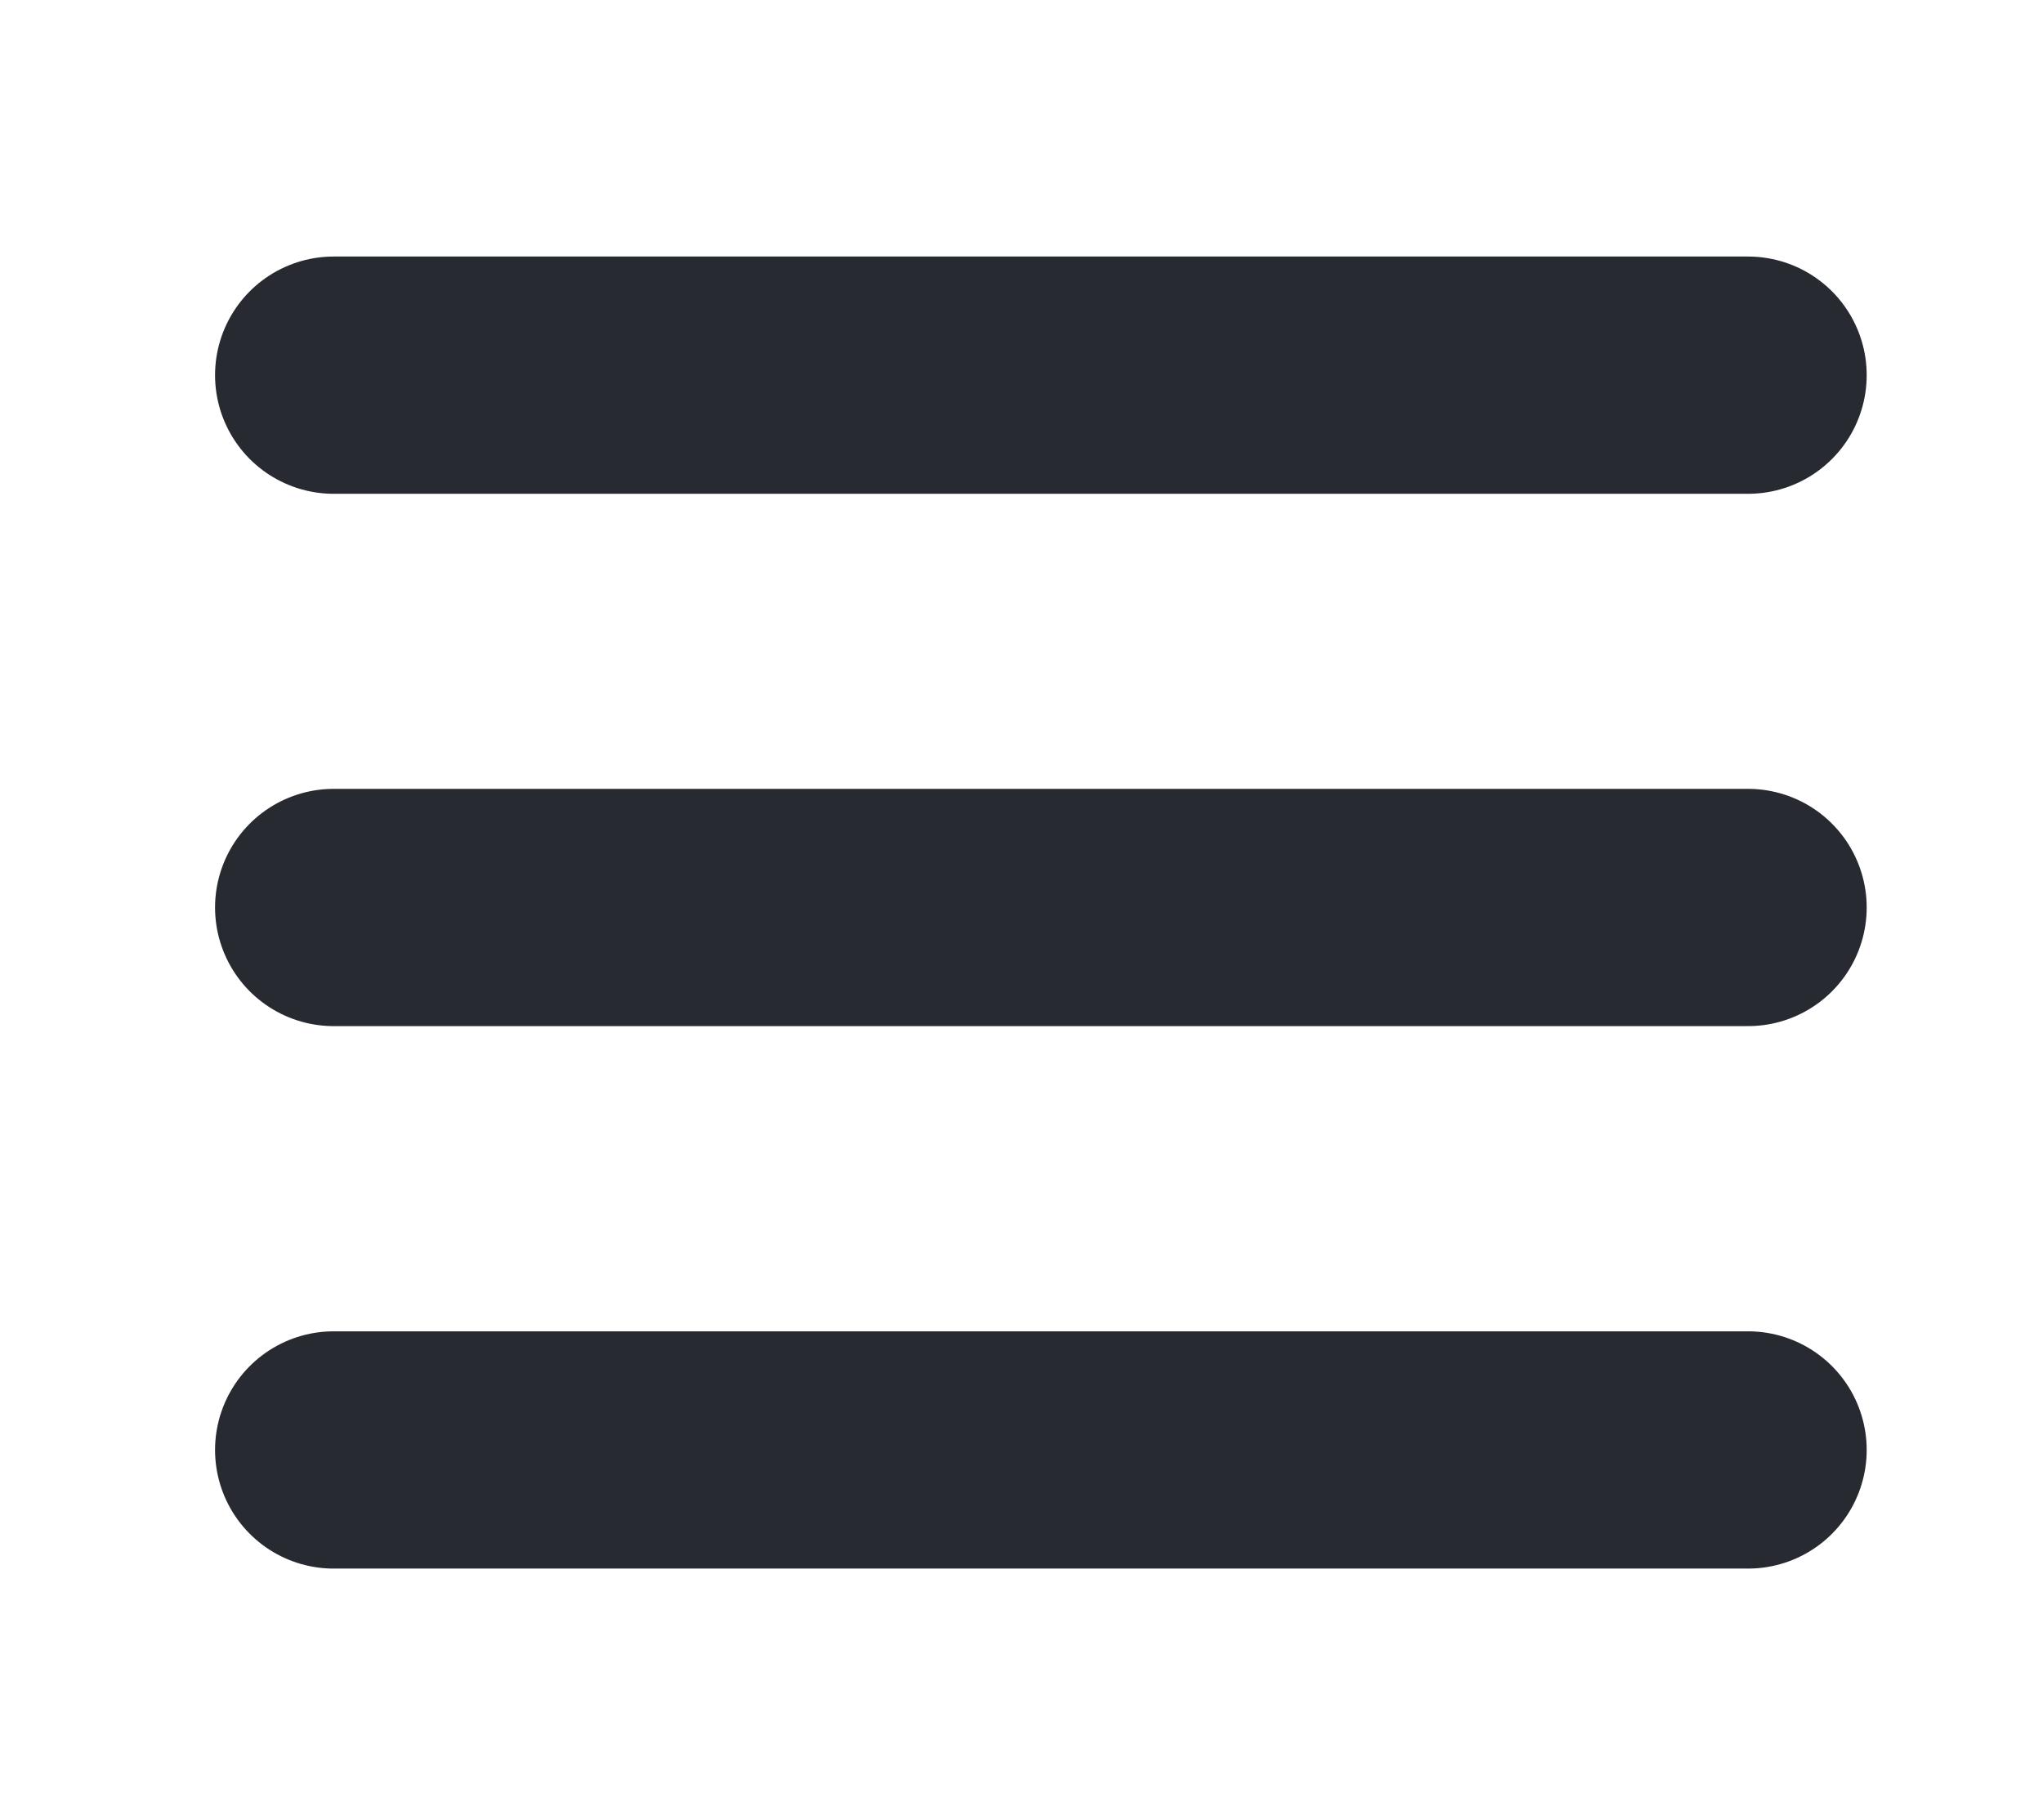 <?xml version="1.0" encoding="utf-8"?>
<!-- Generator: Adobe Illustrator 16.0.0, SVG Export Plug-In . SVG Version: 6.00 Build 0)  -->
<!DOCTYPE svg PUBLIC "-//W3C//DTD SVG 1.1//EN" "http://www.w3.org/Graphics/SVG/1.1/DTD/svg11.dtd">
<svg version="1.1" id="Layer_1" xmlns="http://www.w3.org/2000/svg" xmlns:xlink="http://www.w3.org/1999/xlink" x="0px" y="0px"
	 width="344.444px" height="306.838px" viewBox="0 0 344.444 306.838" enable-background="new 0 0 344.444 306.838"
	 xml:space="preserve">
<line fill="none" stroke="#272A31" stroke-width="40" stroke-linecap="round" stroke-miterlimit="10" x1="56.257" y1="63.248" x2="294.718" y2="63.248"/>
<line fill="none" stroke="#272A31" stroke-width="40" stroke-linecap="round" stroke-miterlimit="10" x1="56.257" y1="152.992" x2="294.718" y2="152.992"/>
<line fill="none" stroke="#272A31" stroke-width="40" stroke-linecap="round" stroke-miterlimit="10" x1="56.257" y1="244.445" x2="294.718" y2="244.445"/>
</svg>
